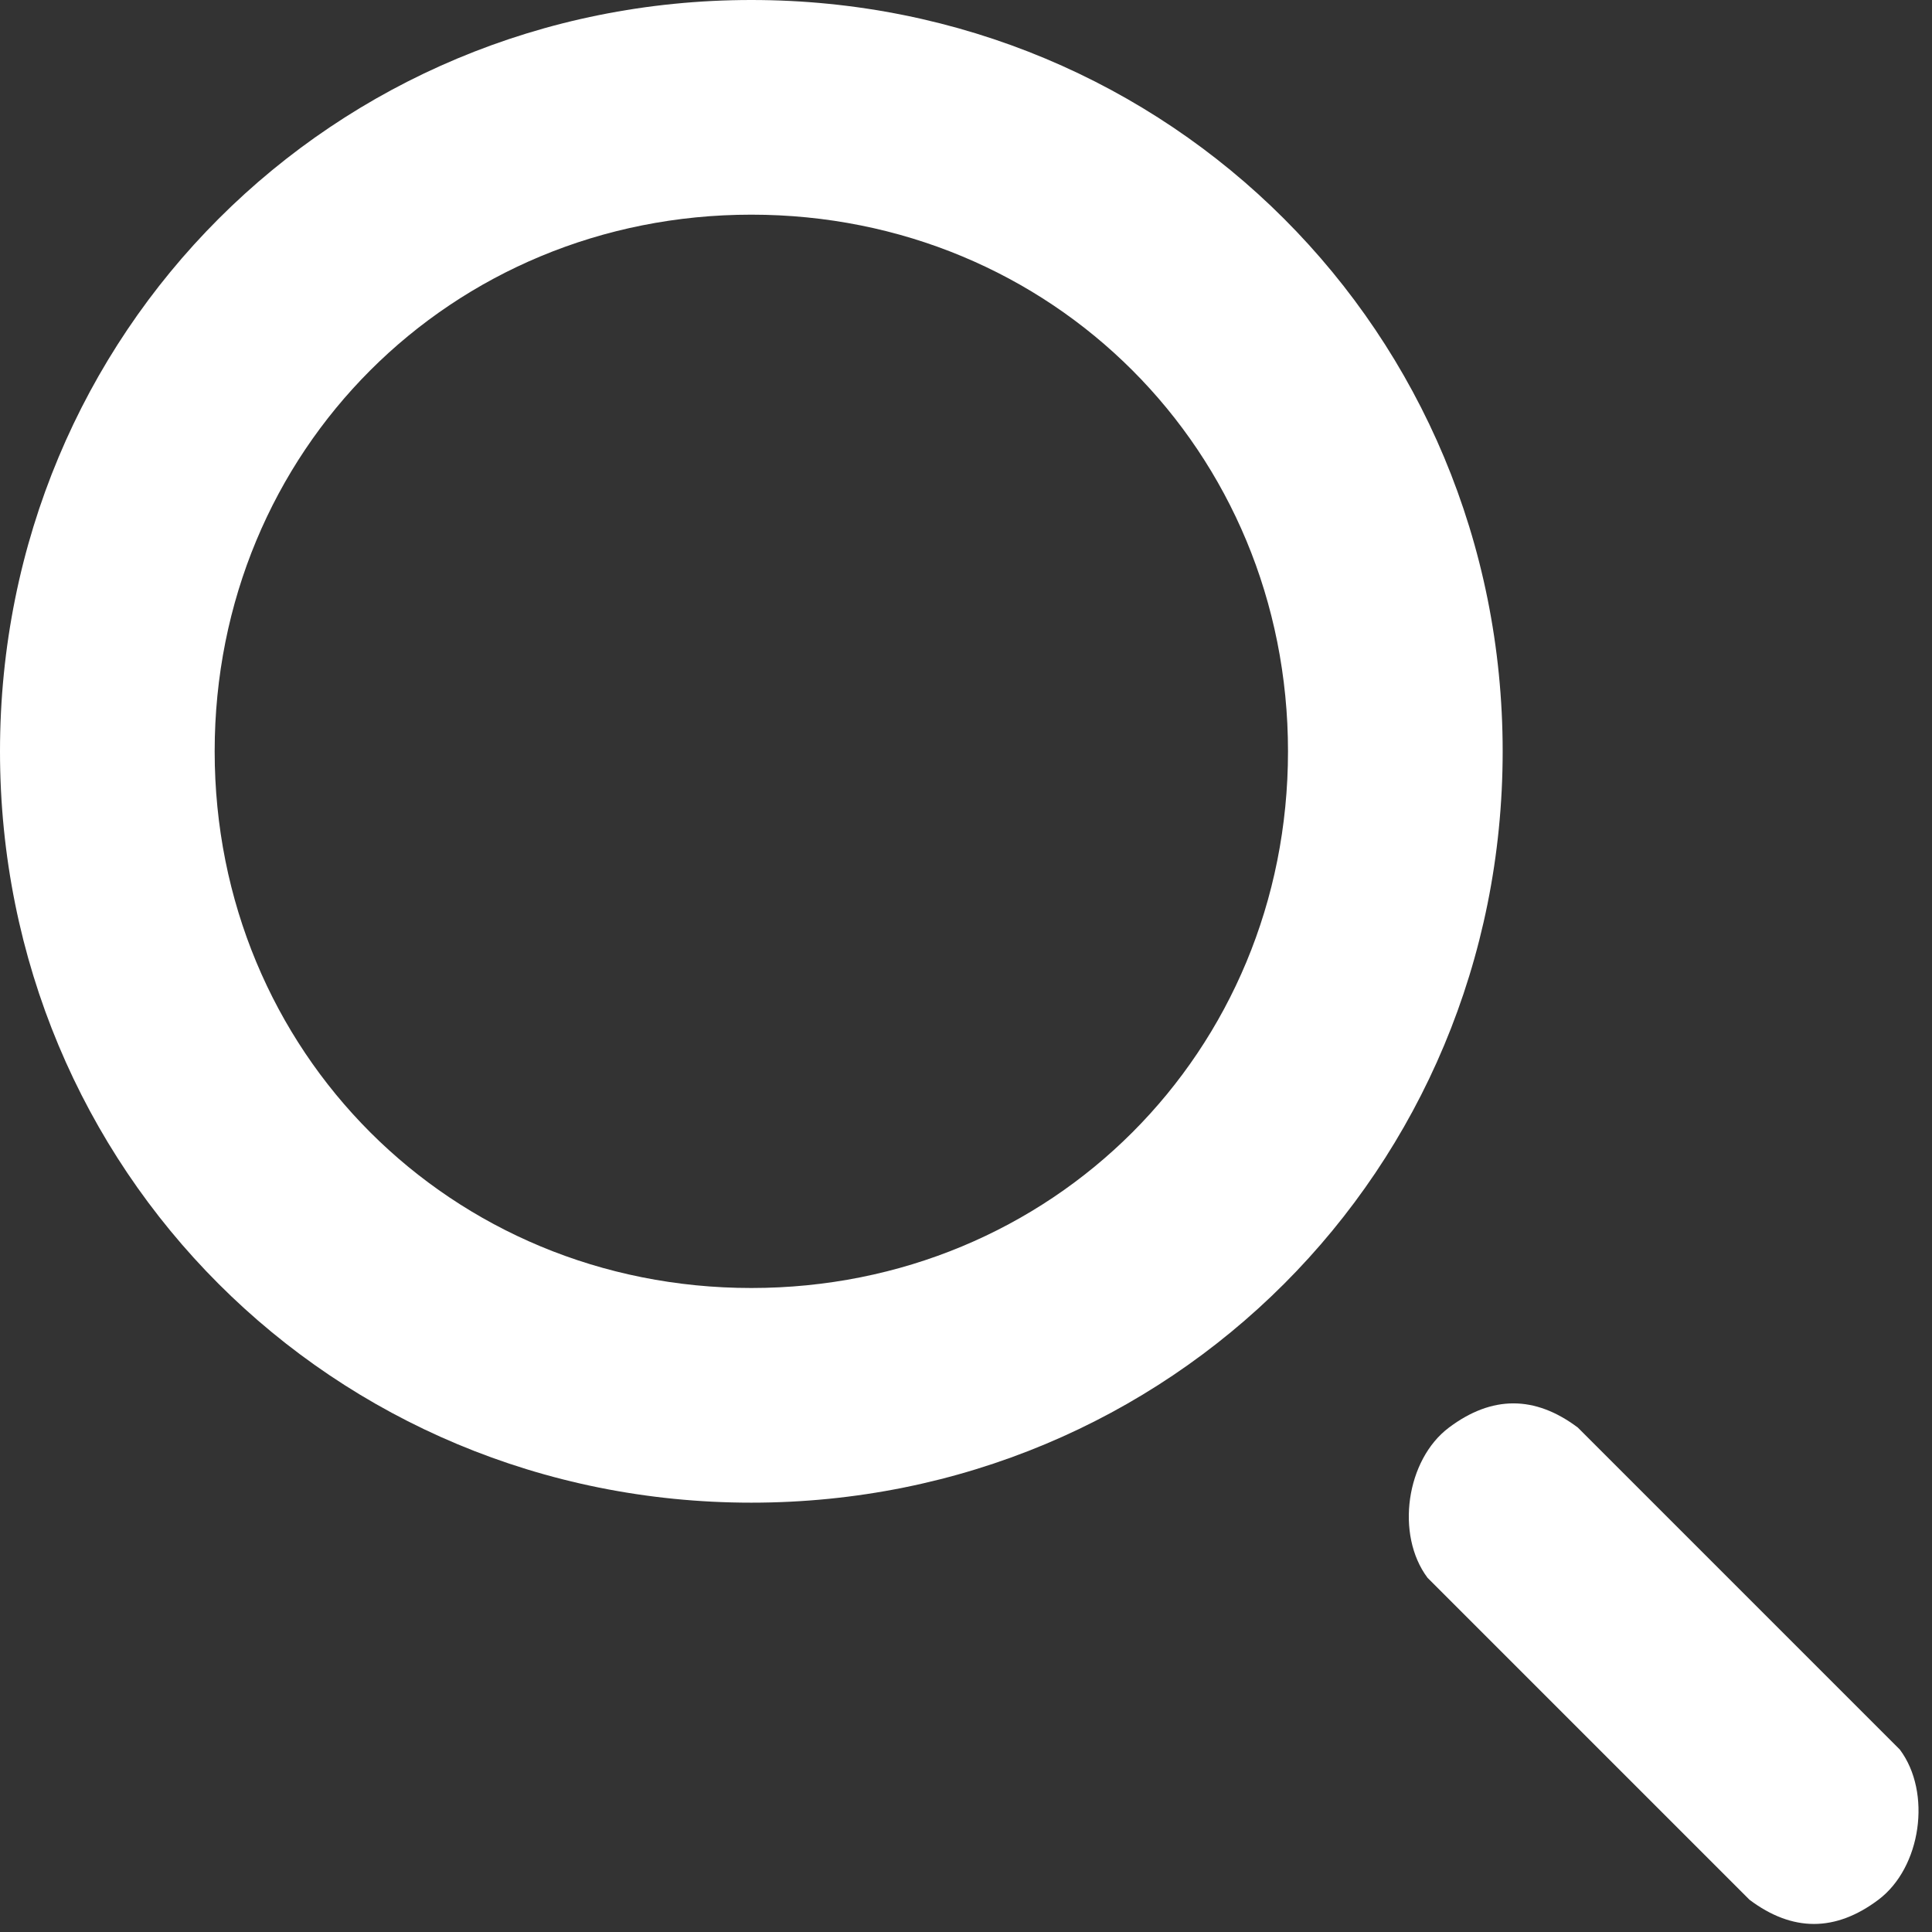 <?xml version="1.0" encoding="utf-8"?>
<!-- Generator: Adobe Illustrator 22.0.1, SVG Export Plug-In . SVG Version: 6.00 Build 0)  -->
<svg version="1.1" id="Layer_1" xmlns="http://www.w3.org/2000/svg" xmlns:xlink="http://www.w3.org/1999/xlink" x="0px" y="0px"
	 viewBox="0 0 18 18" style="enable-background:new 0 0 18 18;" xml:space="preserve">
<rect x="0" y="0" width="18" height="18" fill="#333333" stroke="none"/>
<style type="text/css">
	.st0{fill:#FFFFFF;}
</style>
<title>search-icon</title>
<path class="st0" d="M7,14c-3.9,0-7-3.1-7-7s3.1-7,7-7s7,3.1,7,7S10.9,14,7,14z M7,2C4.2,2,2,4.2,2,7s2.2,5,5,5s5-2.2,5-5S9.8,2,7,2
	z"/>
<path class="st0" d="M16.3,17.7l-3-3c-0.3-0.4-0.2-1.1,0.2-1.4c0.4-0.3,0.8-0.3,1.2,0l3,3c0.3,0.4,0.2,1.1-0.2,1.4
	C17.1,18,16.7,18,16.3,17.7z"/>
</svg>
